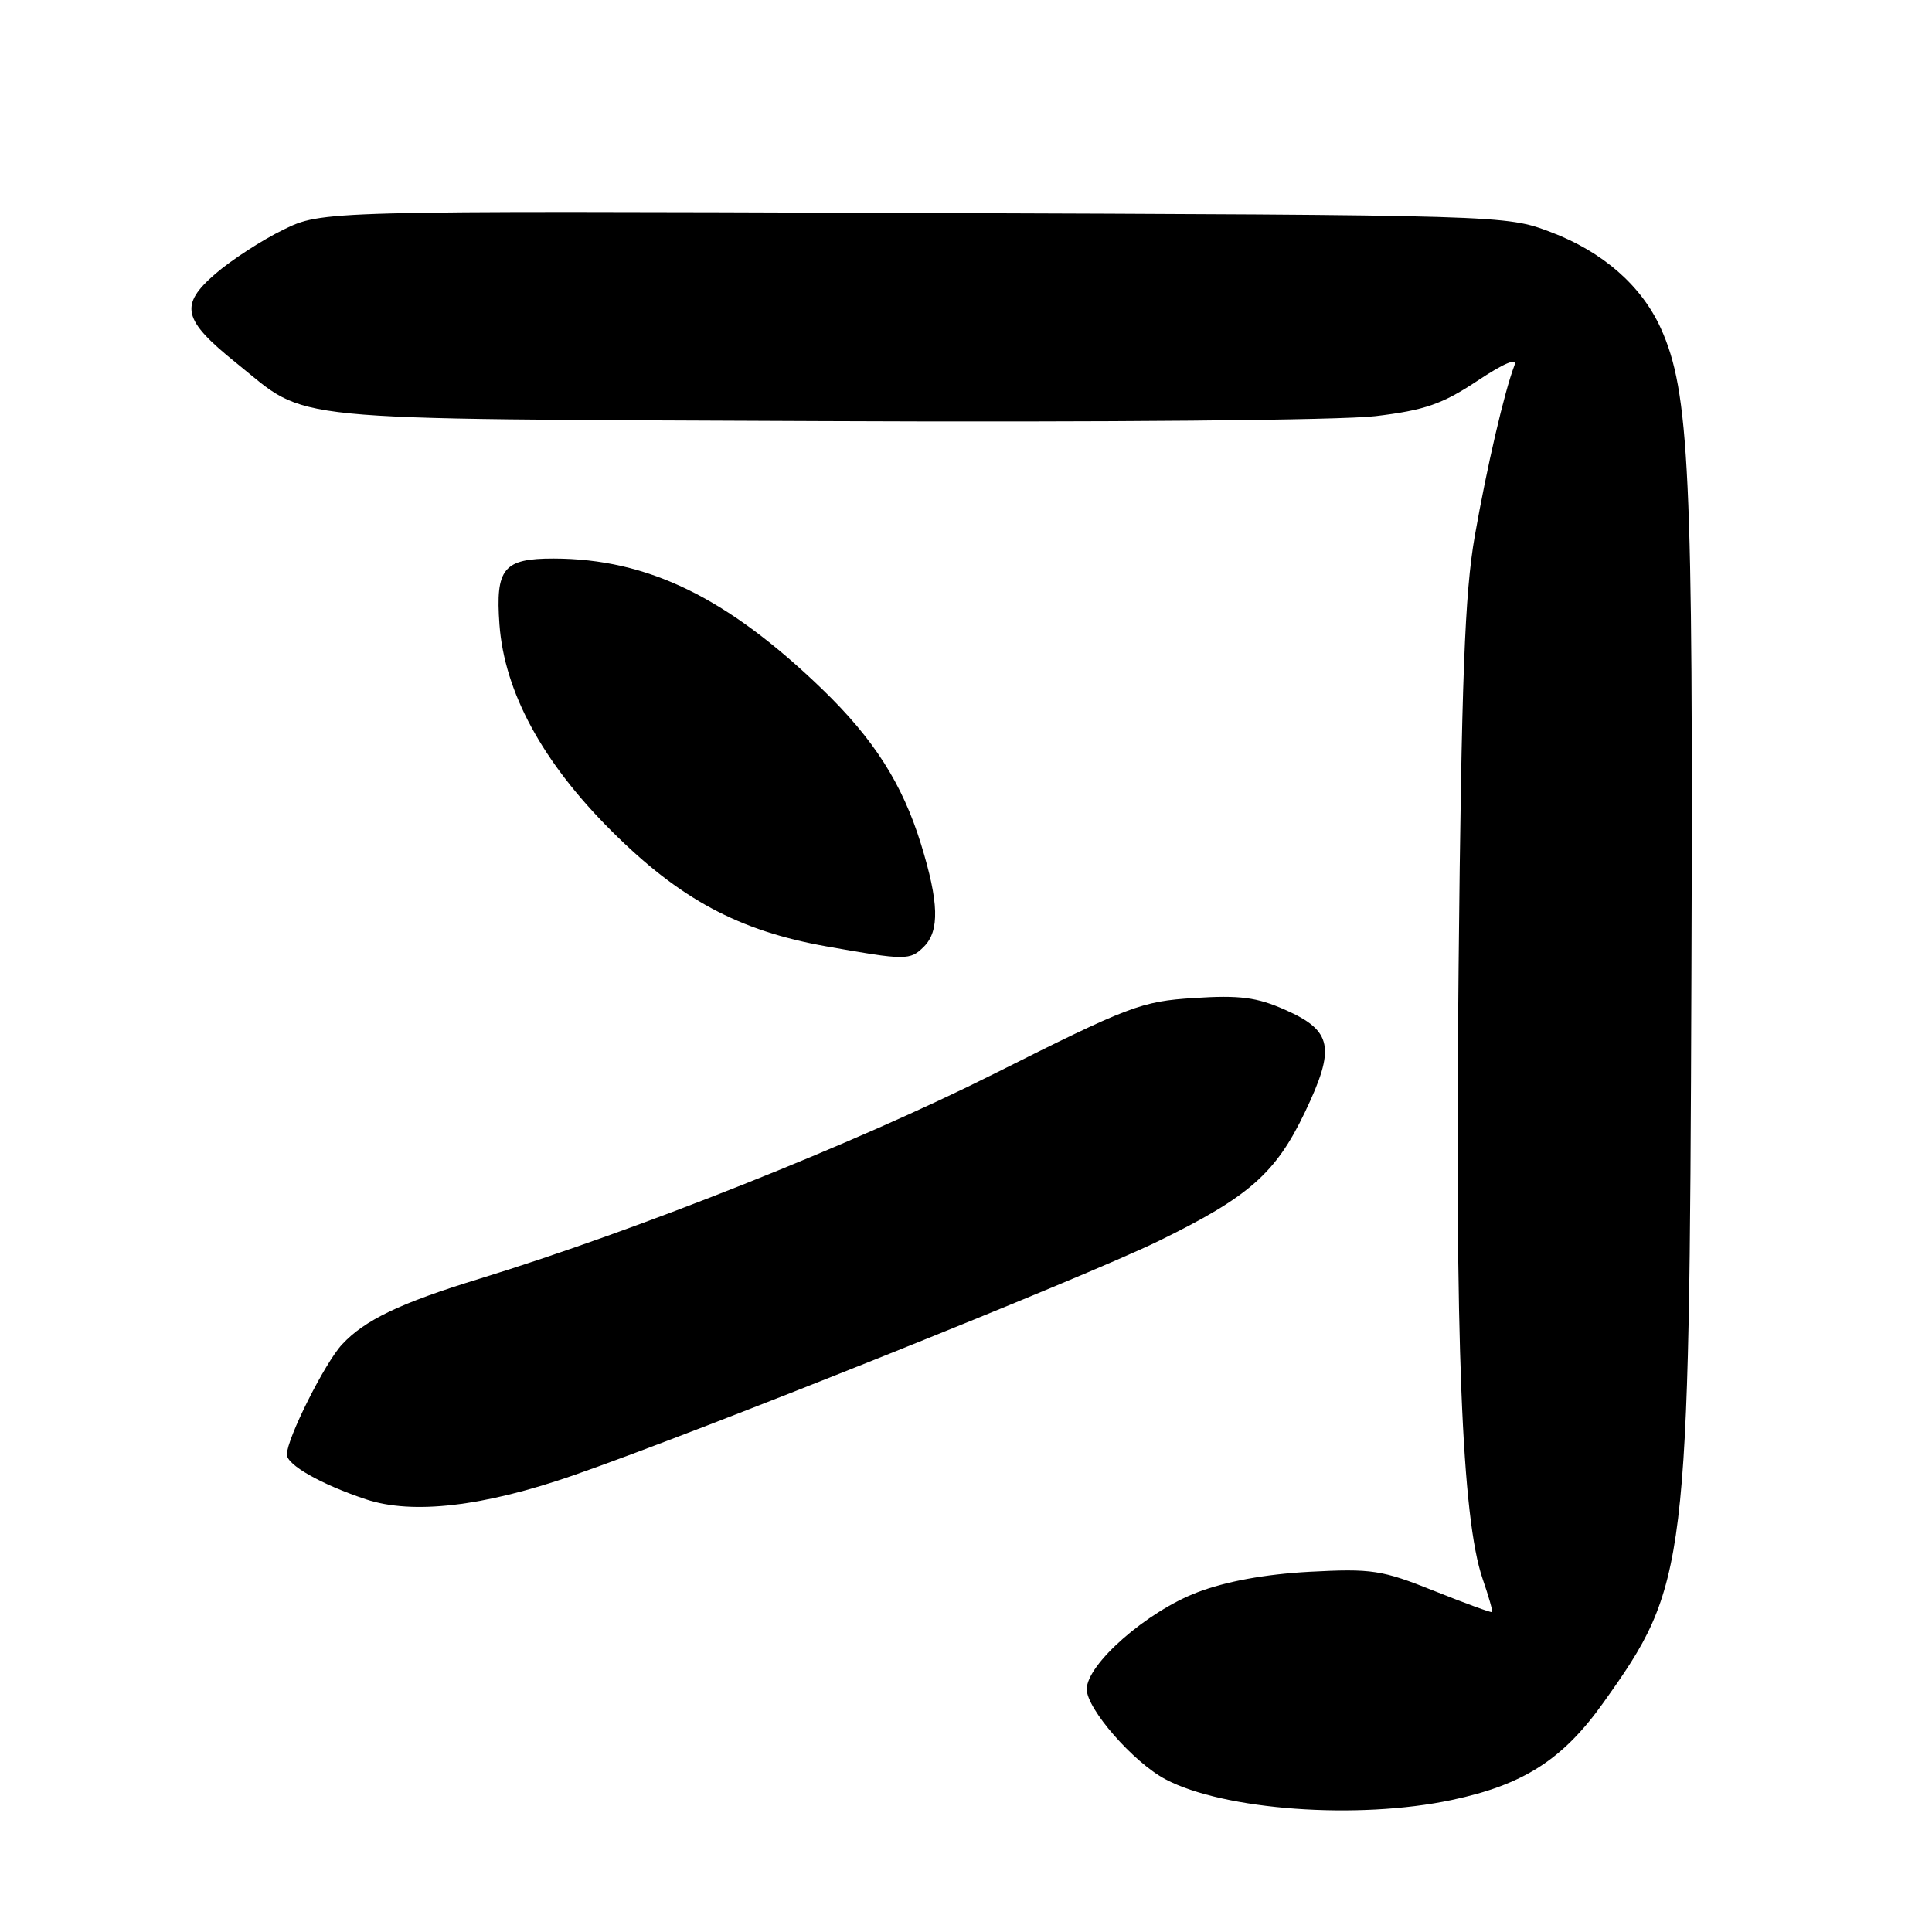 <?xml version="1.0" encoding="UTF-8" standalone="no"?>
<!DOCTYPE svg PUBLIC "-//W3C//DTD SVG 1.1//EN" "http://www.w3.org/Graphics/SVG/1.1/DTD/svg11.dtd" >
<svg xmlns="http://www.w3.org/2000/svg" xmlns:xlink="http://www.w3.org/1999/xlink" version="1.1" viewBox="0 0 256 256">
 <g >
 <path fill="currentColor"
d=" M 192.36 238.51 C 201.85 236.50 207.07 233.16 212.42 225.66 C 223.60 209.99 223.84 208.09 224.12 129.44 C 224.37 62.55 223.86 51.90 220.07 43.51 C 217.50 37.84 212.36 33.35 205.45 30.74 C 199.50 28.50 199.50 28.50 121.08 28.22 C 42.66 27.93 42.66 27.93 37.52 30.45 C 34.69 31.83 30.66 34.45 28.55 36.27 C 23.73 40.43 24.18 42.37 31.30 48.09 C 41.14 55.99 35.87 55.47 108.95 55.80 C 146.24 55.97 177.79 55.69 182.27 55.14 C 188.77 54.36 191.10 53.55 195.72 50.49 C 199.33 48.09 201.08 47.36 200.67 48.42 C 199.34 51.88 197.02 61.88 195.42 71.00 C 194.08 78.64 193.66 89.83 193.27 128.25 C 192.77 177.66 193.69 201.18 196.46 209.22 C 197.26 211.53 197.82 213.51 197.71 213.61 C 197.59 213.71 194.12 212.44 190.00 210.79 C 183.10 208.03 181.78 207.83 173.50 208.27 C 167.63 208.59 162.46 209.54 158.66 210.99 C 151.95 213.54 144.00 220.51 144.00 223.83 C 144.00 226.44 150.16 233.50 154.42 235.76 C 162.15 239.86 179.91 241.15 192.36 238.51 Z  M 76.00 195.48 C 92.53 189.74 143.57 169.30 153.50 164.45 C 165.50 158.59 169.04 155.47 172.91 147.37 C 176.99 138.83 176.56 136.58 170.30 133.81 C 166.54 132.14 164.27 131.85 158.23 132.24 C 151.23 132.68 149.66 133.28 131.65 142.32 C 113.35 151.51 84.47 163.00 63.50 169.45 C 52.98 172.68 48.33 174.91 45.32 178.15 C 43.04 180.60 38.03 190.60 38.01 192.72 C 38.00 194.11 42.56 196.69 48.50 198.67 C 54.67 200.72 64.08 199.63 76.00 195.48 Z  M 122.43 125.43 C 124.52 123.34 124.41 119.54 122.04 111.86 C 119.56 103.83 115.78 97.91 108.91 91.28 C 96.32 79.14 85.82 74.04 73.37 74.01 C 66.72 74.00 65.64 75.31 66.18 82.75 C 66.84 91.70 71.87 100.97 81.01 110.09 C 90.06 119.13 97.89 123.34 109.50 125.40 C 120.02 127.27 120.59 127.27 122.43 125.43 Z "/>
</g>
</svg>